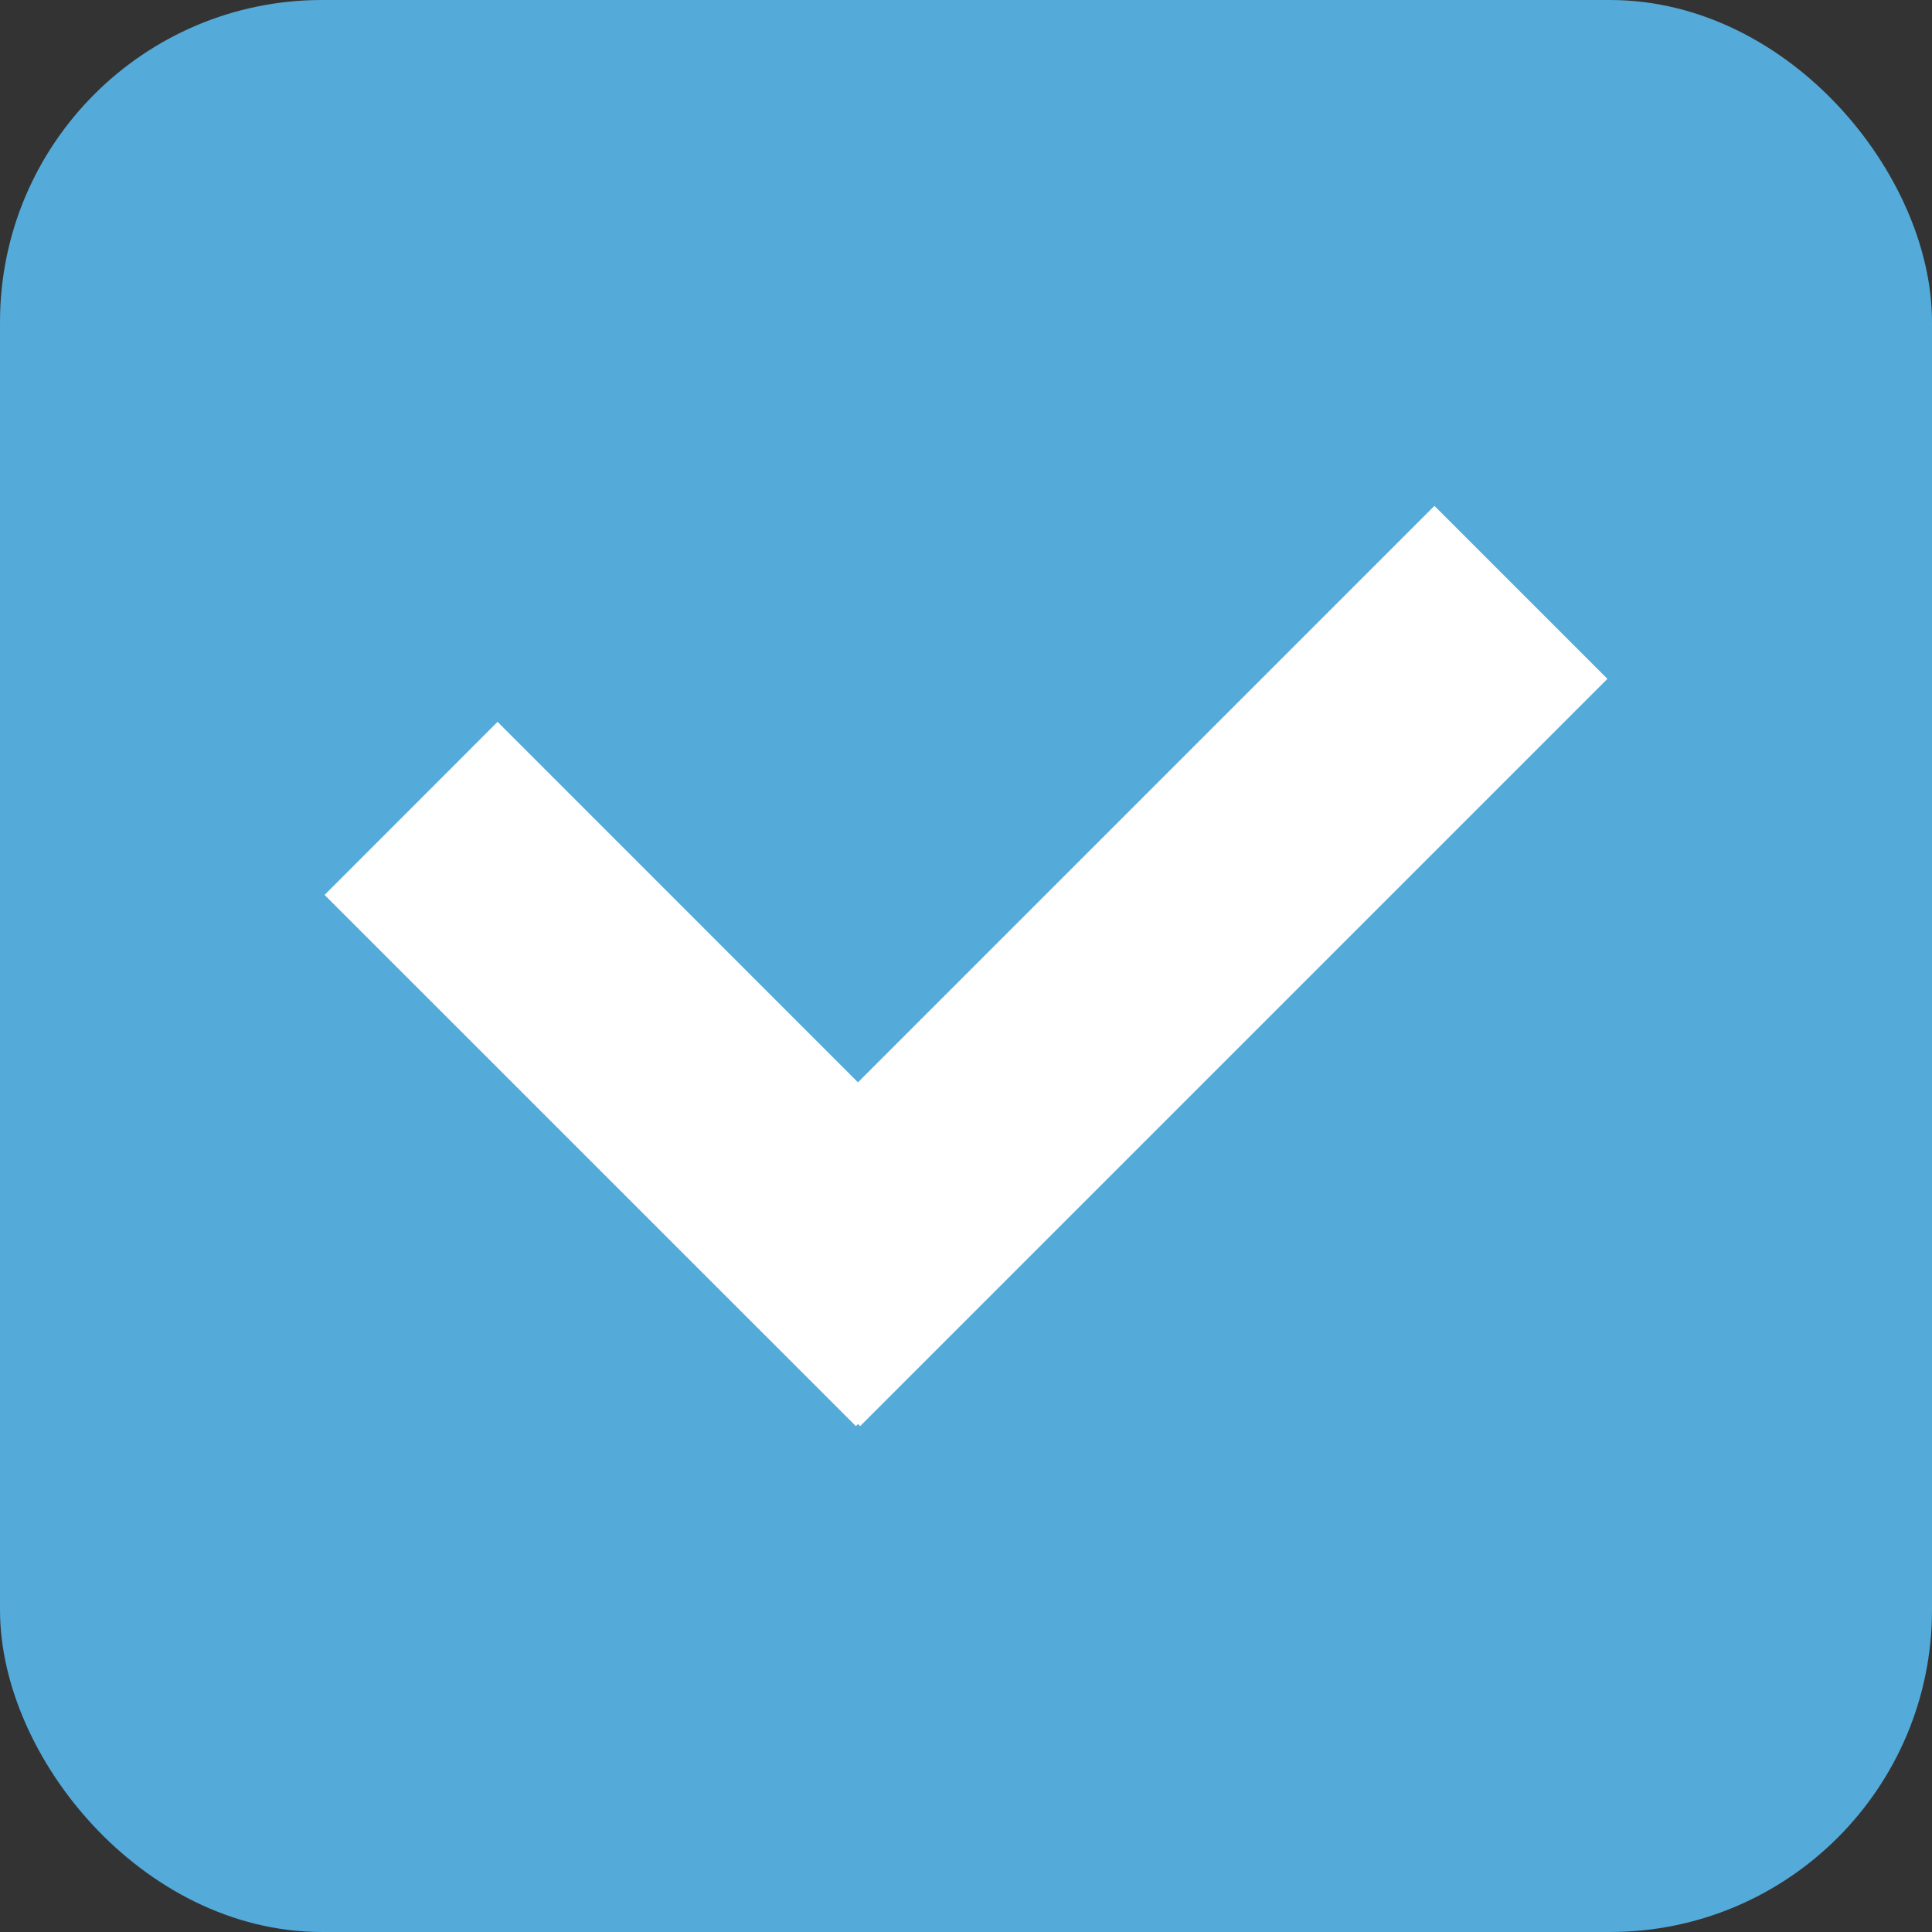 <svg width="24" height="24" viewBox="0 0 24 24" fill="none" xmlns="http://www.w3.org/2000/svg">
<rect x="0" y="0" width="24" height="24" fill="#333333" stroke="none"/>
<g id="cheks">
<rect id="bg" x="0.5" y="0.5" width="23" height="23" rx="3.5" fill="#54AAD9" stroke="#54AAD9"/>
<path id="check" d="M10.658 17.69L10.632 17.716L4.032 11.117L6.181 8.967L10.658 13.445L17.819 6.284L19.968 8.433L10.685 17.716L10.658 17.69Z" fill="white"/>
</g>
</svg>
